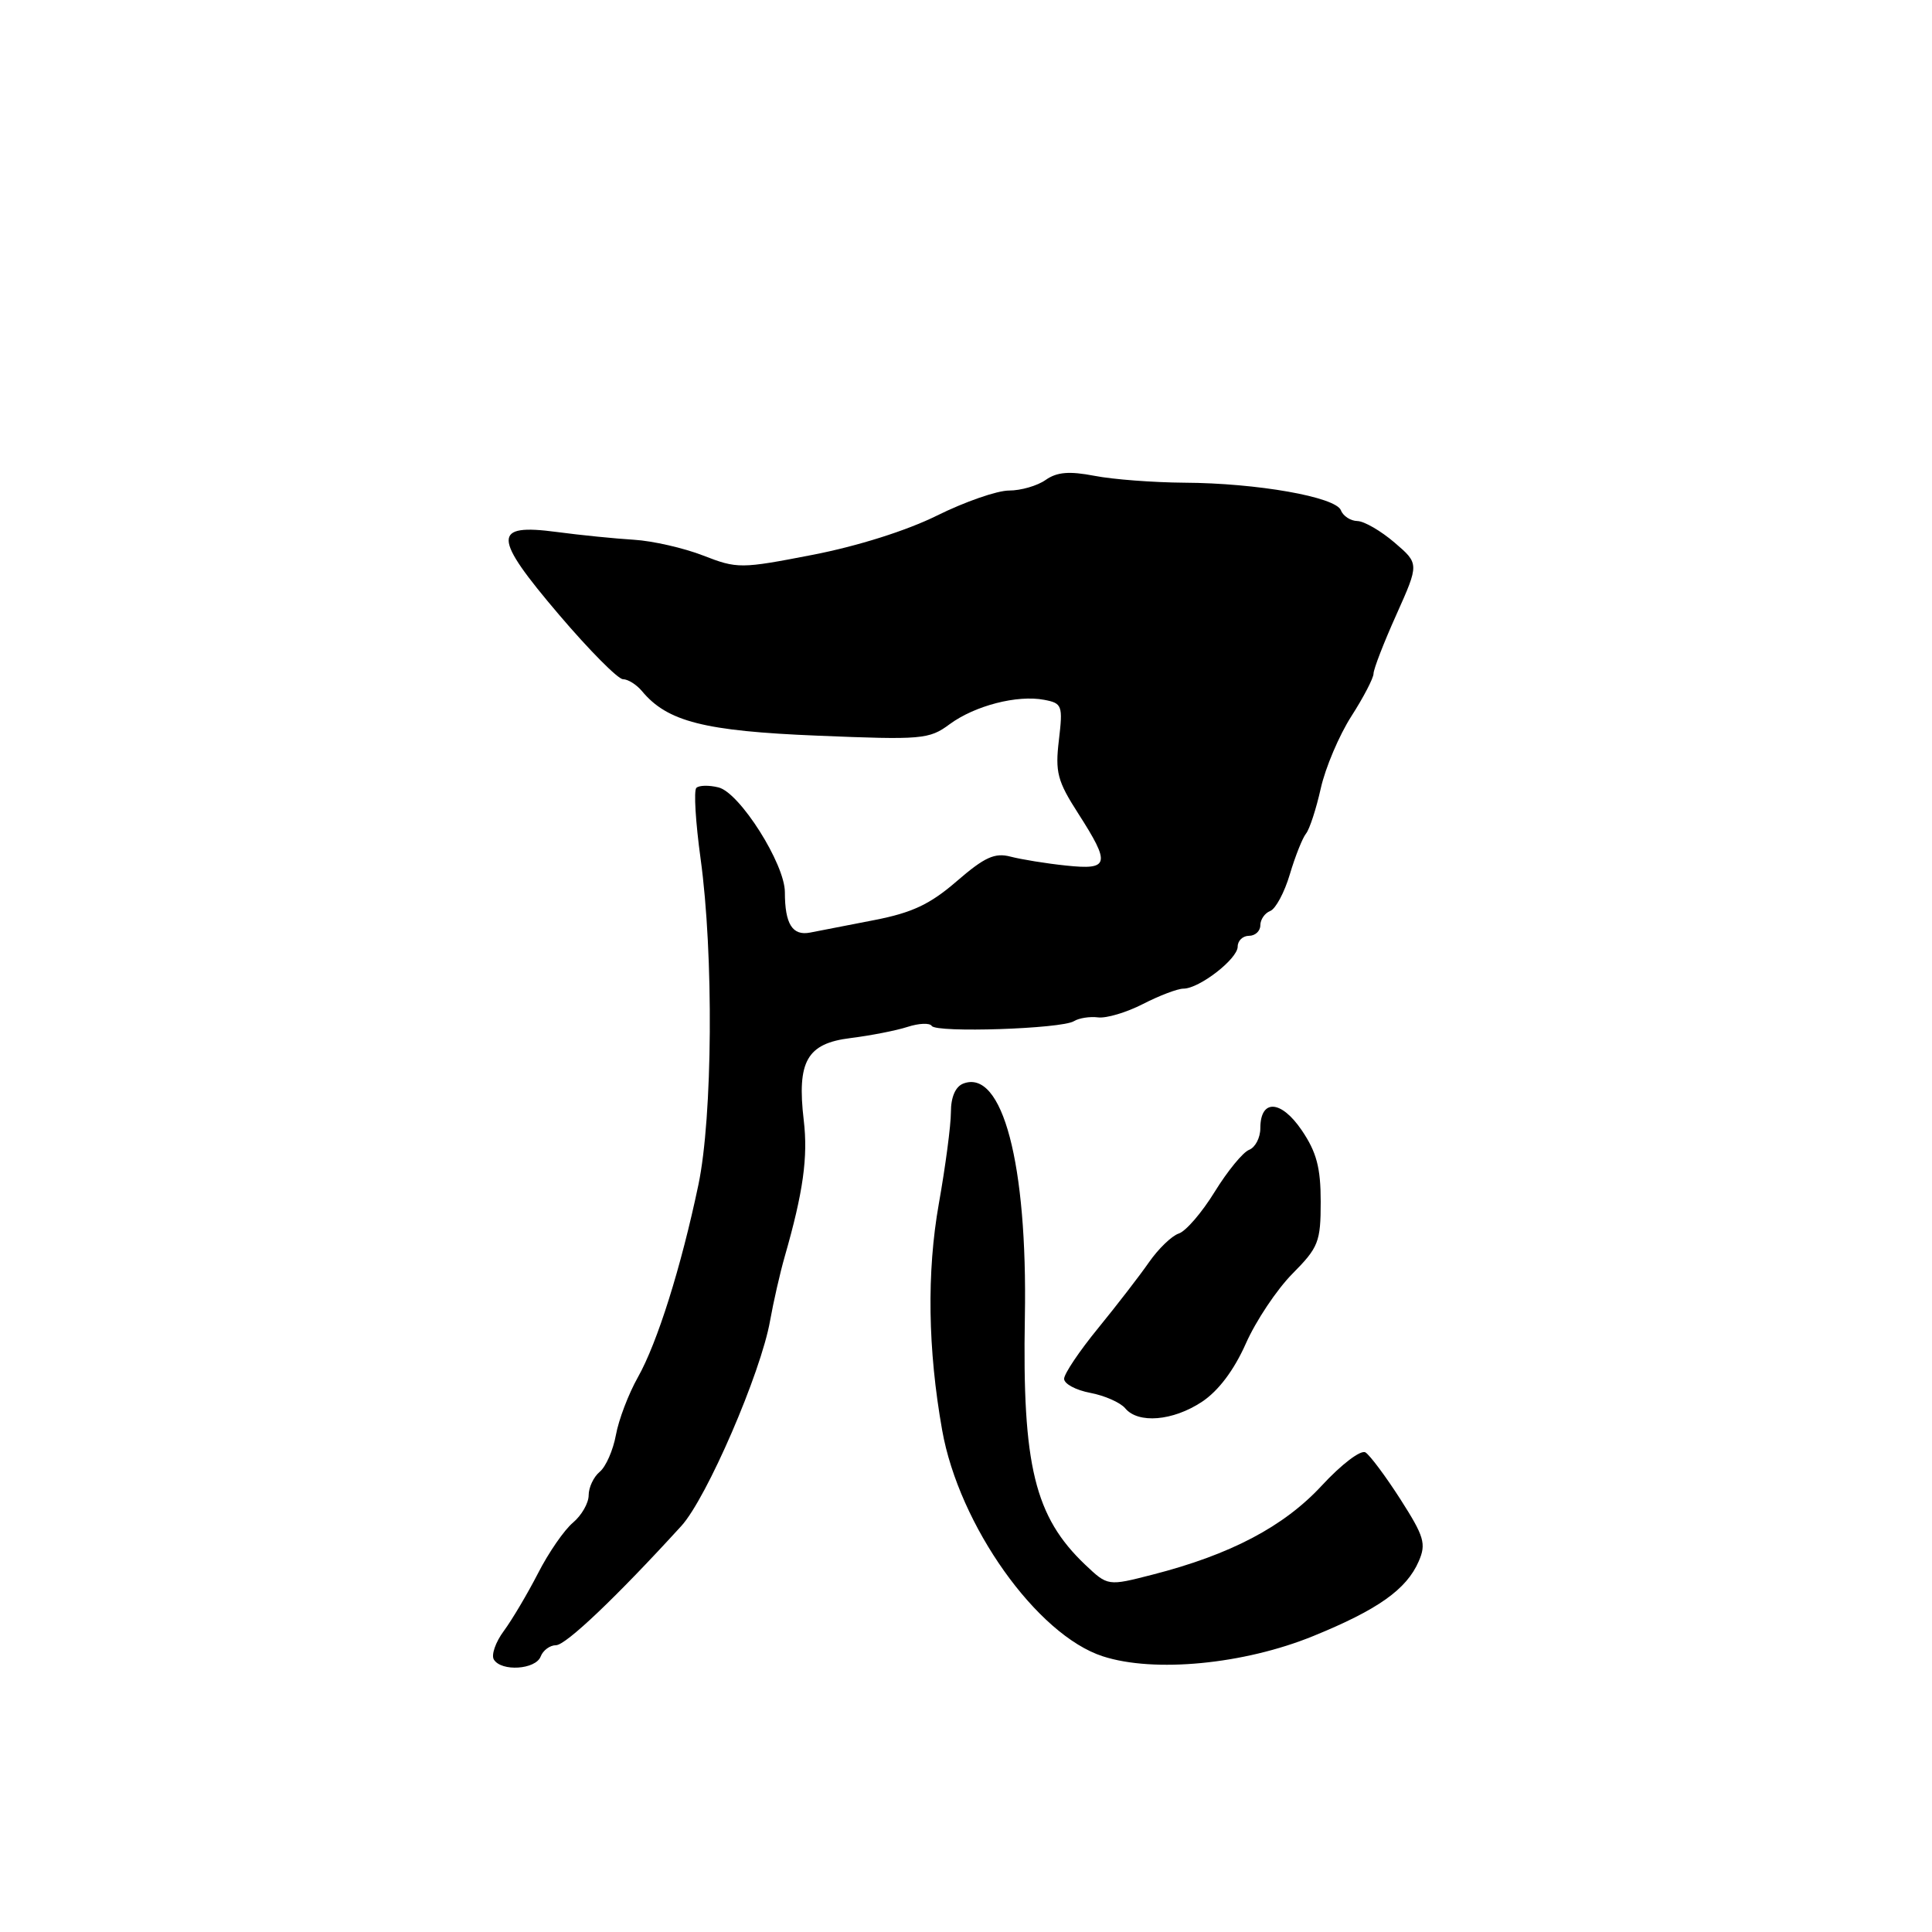 <?xml version="1.0" encoding="UTF-8" standalone="no"?>
<!DOCTYPE svg PUBLIC "-//W3C//DTD SVG 1.1//EN" "http://www.w3.org/Graphics/SVG/1.1/DTD/svg11.dtd" >
<svg xmlns="http://www.w3.org/2000/svg" xmlns:xlink="http://www.w3.org/1999/xlink" version="1.1" viewBox="0 0 256 256">
 <g >
 <path fill="currentColor"
d=" M 71.64 219.50 C 71.95 218.68 72.87 218.00 73.67 218.00 C 74.98 218.00 81.71 211.59 90.27 202.21 C 93.64 198.53 100.83 181.89 102.04 175.00 C 102.48 172.53 103.35 168.70 103.98 166.50 C 106.43 157.97 107.08 153.31 106.50 148.44 C 105.58 140.62 106.92 138.26 112.70 137.55 C 115.34 137.22 118.74 136.56 120.25 136.07 C 121.76 135.58 123.20 135.52 123.46 135.94 C 124.05 136.88 140.66 136.33 142.30 135.31 C 142.96 134.90 144.40 134.67 145.50 134.81 C 146.60 134.95 149.28 134.15 151.46 133.03 C 153.64 131.91 156.05 131.00 156.81 131.00 C 158.91 131.00 164.00 127.06 164.00 125.43 C 164.00 124.64 164.68 124.00 165.50 124.00 C 166.32 124.00 167.00 123.37 167.00 122.61 C 167.00 121.84 167.59 120.99 168.31 120.71 C 169.03 120.43 170.20 118.25 170.91 115.85 C 171.62 113.46 172.59 111.03 173.05 110.46 C 173.52 109.89 174.40 107.19 175.01 104.46 C 175.62 101.73 177.44 97.44 179.06 94.91 C 180.68 92.39 182.00 89.84 182.00 89.26 C 182.00 88.67 183.36 85.15 185.03 81.44 C 188.05 74.69 188.05 74.69 184.78 71.89 C 182.97 70.34 180.76 69.06 179.86 69.04 C 178.95 69.02 177.97 68.38 177.68 67.62 C 177.00 65.85 166.59 64.01 156.92 63.96 C 152.84 63.93 147.49 63.53 145.03 63.05 C 141.69 62.41 140.06 62.54 138.56 63.59 C 137.46 64.37 135.27 65.00 133.70 65.00 C 132.12 65.00 127.84 66.49 124.17 68.31 C 120.14 70.31 113.61 72.37 107.67 73.52 C 98.14 75.37 97.70 75.37 93.17 73.61 C 90.60 72.61 86.47 71.67 84.00 71.52 C 81.53 71.37 76.92 70.91 73.77 70.49 C 65.20 69.35 65.25 71.09 74.08 81.46 C 78.08 86.16 81.89 90.00 82.55 90.00 C 83.21 90.00 84.34 90.71 85.06 91.57 C 88.42 95.62 93.33 96.87 108.33 97.48 C 122.16 98.05 123.12 97.97 125.82 95.97 C 129.17 93.50 134.79 92.05 138.36 92.73 C 140.74 93.18 140.85 93.48 140.31 98.06 C 139.80 102.32 140.11 103.50 142.87 107.79 C 147.19 114.53 147.01 115.30 141.25 114.69 C 138.64 114.42 135.33 113.88 133.91 113.51 C 131.81 112.96 130.47 113.57 126.79 116.75 C 123.25 119.82 120.86 120.94 115.88 121.91 C 112.37 122.59 108.53 123.33 107.35 123.57 C 105.00 124.03 104.00 122.44 104.00 118.22 C 104.00 114.48 98.03 105.05 95.22 104.34 C 93.95 104.02 92.62 104.05 92.27 104.40 C 91.91 104.75 92.17 108.97 92.83 113.77 C 94.58 126.45 94.43 147.99 92.54 157.00 C 90.25 167.91 87.10 177.93 84.52 182.50 C 83.28 184.70 81.97 188.14 81.61 190.15 C 81.24 192.16 80.28 194.35 79.47 195.02 C 78.66 195.69 78.00 197.09 78.00 198.13 C 78.00 199.17 77.06 200.80 75.92 201.76 C 74.77 202.72 72.69 205.73 71.30 208.45 C 69.90 211.17 67.86 214.62 66.76 216.11 C 65.66 217.59 65.07 219.30 65.44 219.90 C 66.44 221.53 70.97 221.23 71.64 219.50 Z  M 174.00 216.79 C 182.59 213.29 186.37 210.61 187.99 206.88 C 189.00 204.56 188.72 203.60 185.58 198.69 C 183.62 195.63 181.53 192.83 180.93 192.45 C 180.31 192.08 177.76 194.02 175.15 196.84 C 170.12 202.28 163.05 206.00 152.71 208.65 C 146.79 210.17 146.79 210.17 143.80 207.34 C 137.10 200.97 135.45 194.20 135.80 174.50 C 136.16 154.22 132.83 141.59 127.64 143.58 C 126.60 143.98 126.00 145.37 126.00 147.36 C 126.00 149.09 125.28 154.55 124.40 159.50 C 122.79 168.58 122.94 178.81 124.84 189.50 C 127.07 202.11 137.40 216.65 146.13 219.47 C 152.94 221.68 164.83 220.53 174.00 216.79 Z  M 159.26 185.75 C 161.45 184.30 163.51 181.56 165.08 178.03 C 166.41 175.02 169.19 170.86 171.25 168.78 C 174.71 165.29 175.00 164.56 175.00 159.23 C 175.00 154.72 174.45 152.66 172.49 149.77 C 169.74 145.72 167.00 145.59 167.00 149.50 C 167.00 150.76 166.33 152.04 165.51 152.36 C 164.70 152.67 162.65 155.17 160.96 157.91 C 159.27 160.66 157.13 163.15 156.19 163.45 C 155.26 163.76 153.49 165.47 152.25 167.25 C 151.01 169.04 147.97 172.97 145.50 176.00 C 143.02 179.03 141.00 182.04 141.00 182.70 C 141.00 183.37 142.56 184.20 144.46 184.56 C 146.37 184.92 148.45 185.84 149.09 186.60 C 150.81 188.68 155.42 188.29 159.26 185.75 Z "/>
</g>
</svg>